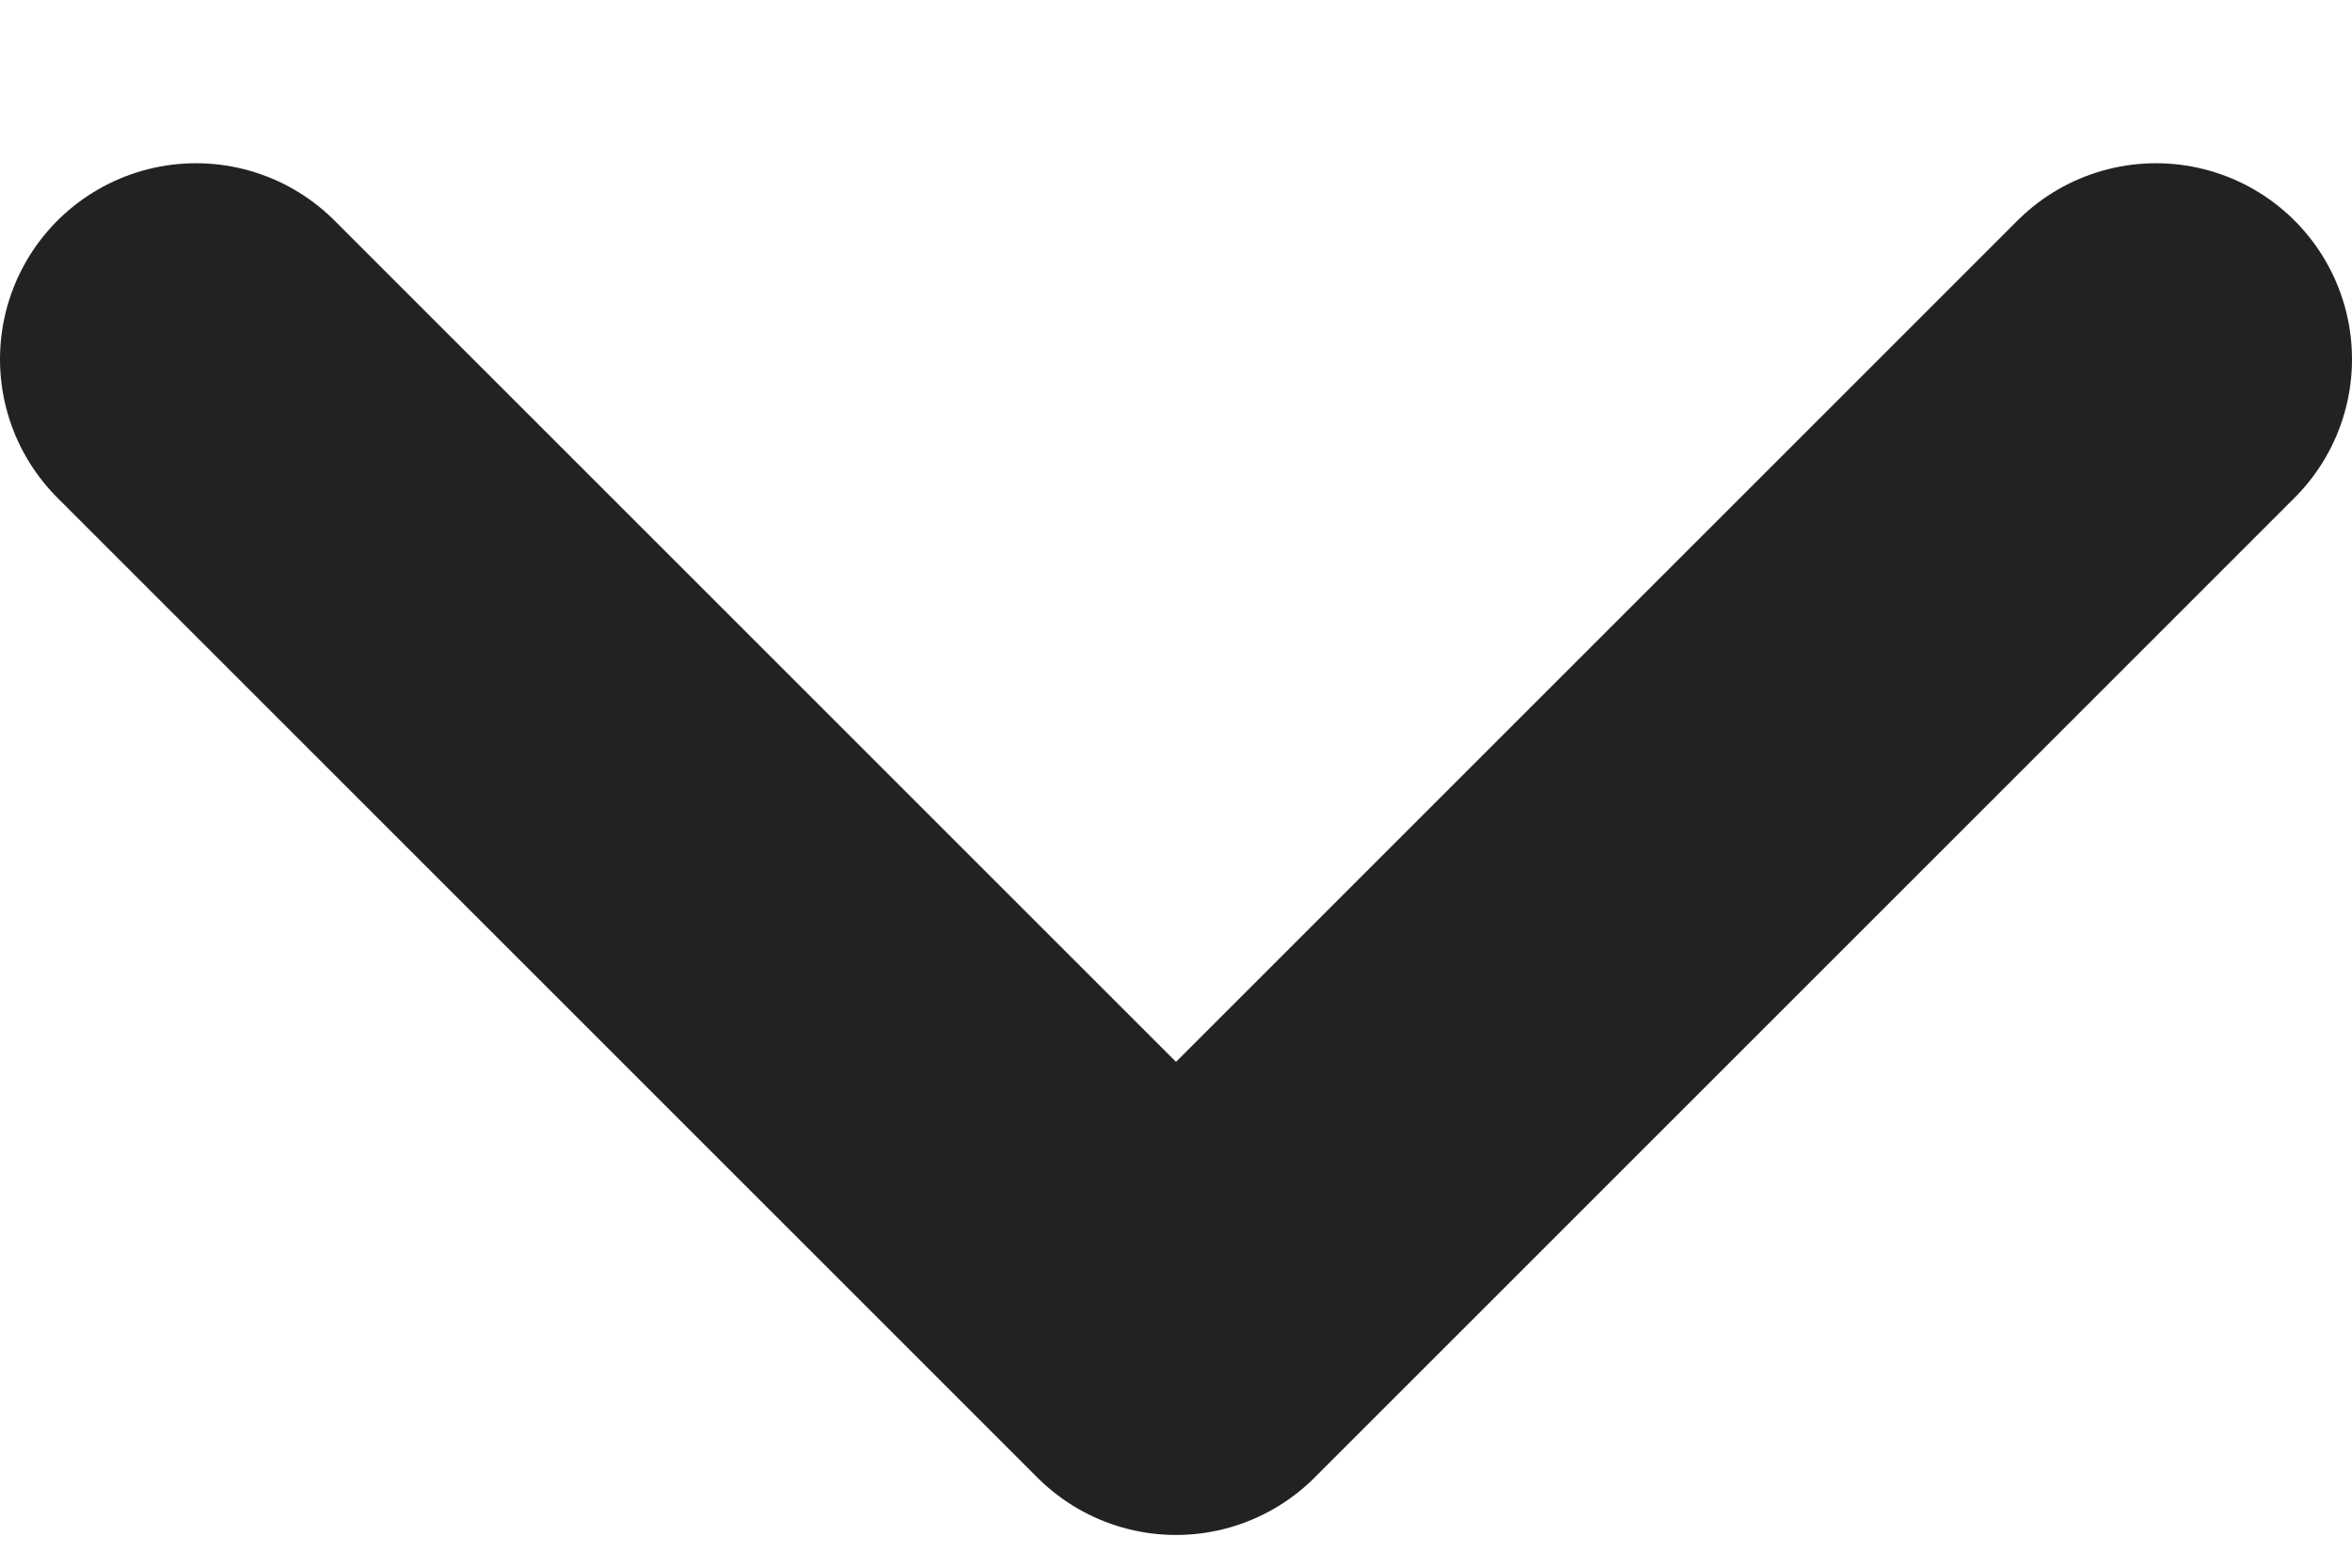 <svg width="12" height="8" viewBox="0 0 12 8" fill="none" xmlns="http://www.w3.org/2000/svg">
<path d="M11 1.833L6 6.833L1 1.833" stroke="#222222" stroke-width="2" stroke-linecap="round" stroke-linejoin="round"/>
</svg>
